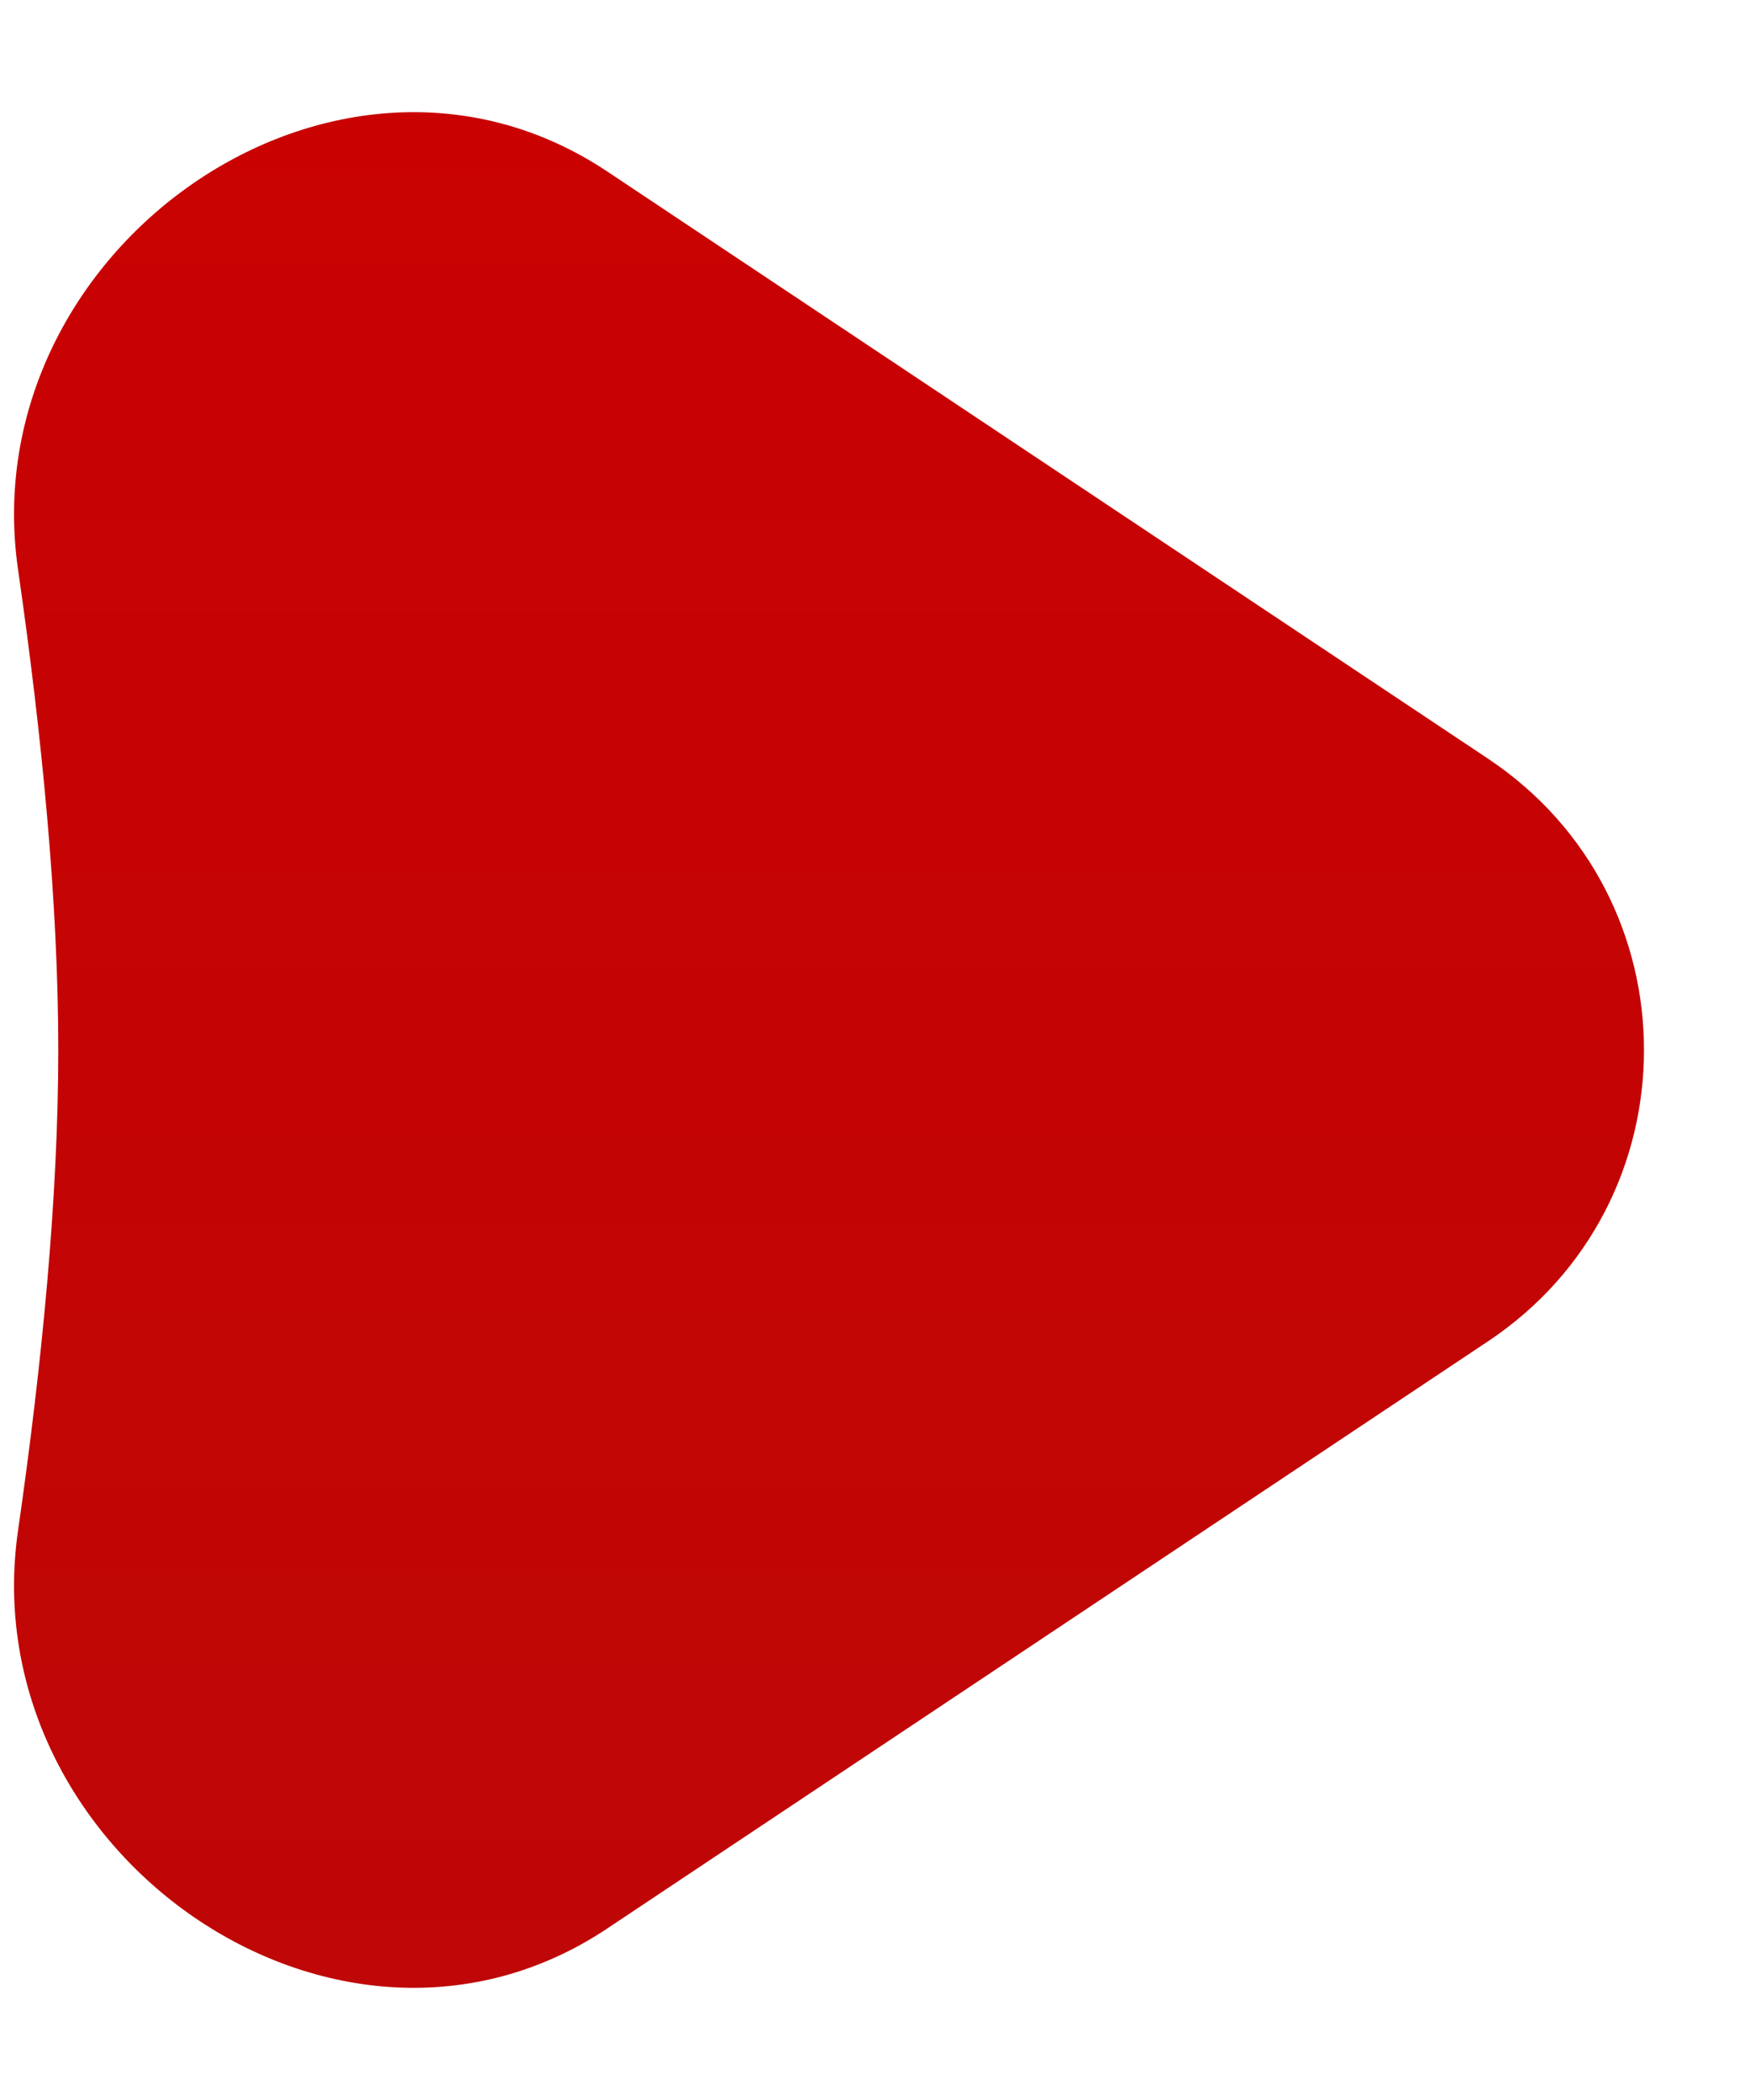 <svg width="10" height="12" viewBox="0 0 10 12" fill="none" xmlns="http://www.w3.org/2000/svg">
<path d="M8.504 4.336C9.691 5.128 9.691 6.872 8.504 7.664L3.47 11.02C1.928 12.048 -0.161 10.579 0.103 8.746C0.24 7.796 0.333 6.841 0.333 6C0.333 5.159 0.24 4.204 0.103 3.254C-0.161 1.421 1.928 -0.048 3.47 0.98L8.504 4.336Z" fill="url(#paint0_linear_68_2321)"/>
<defs>
<linearGradient id="paint0_linear_68_2321" x1="5" y1="-2" x2="5" y2="14" gradientUnits="userSpaceOnUse">
<stop stop-color="#CC0000"/>
<stop offset="1" stop-color="#BC0808"/>
</linearGradient>
</defs>
</svg>
